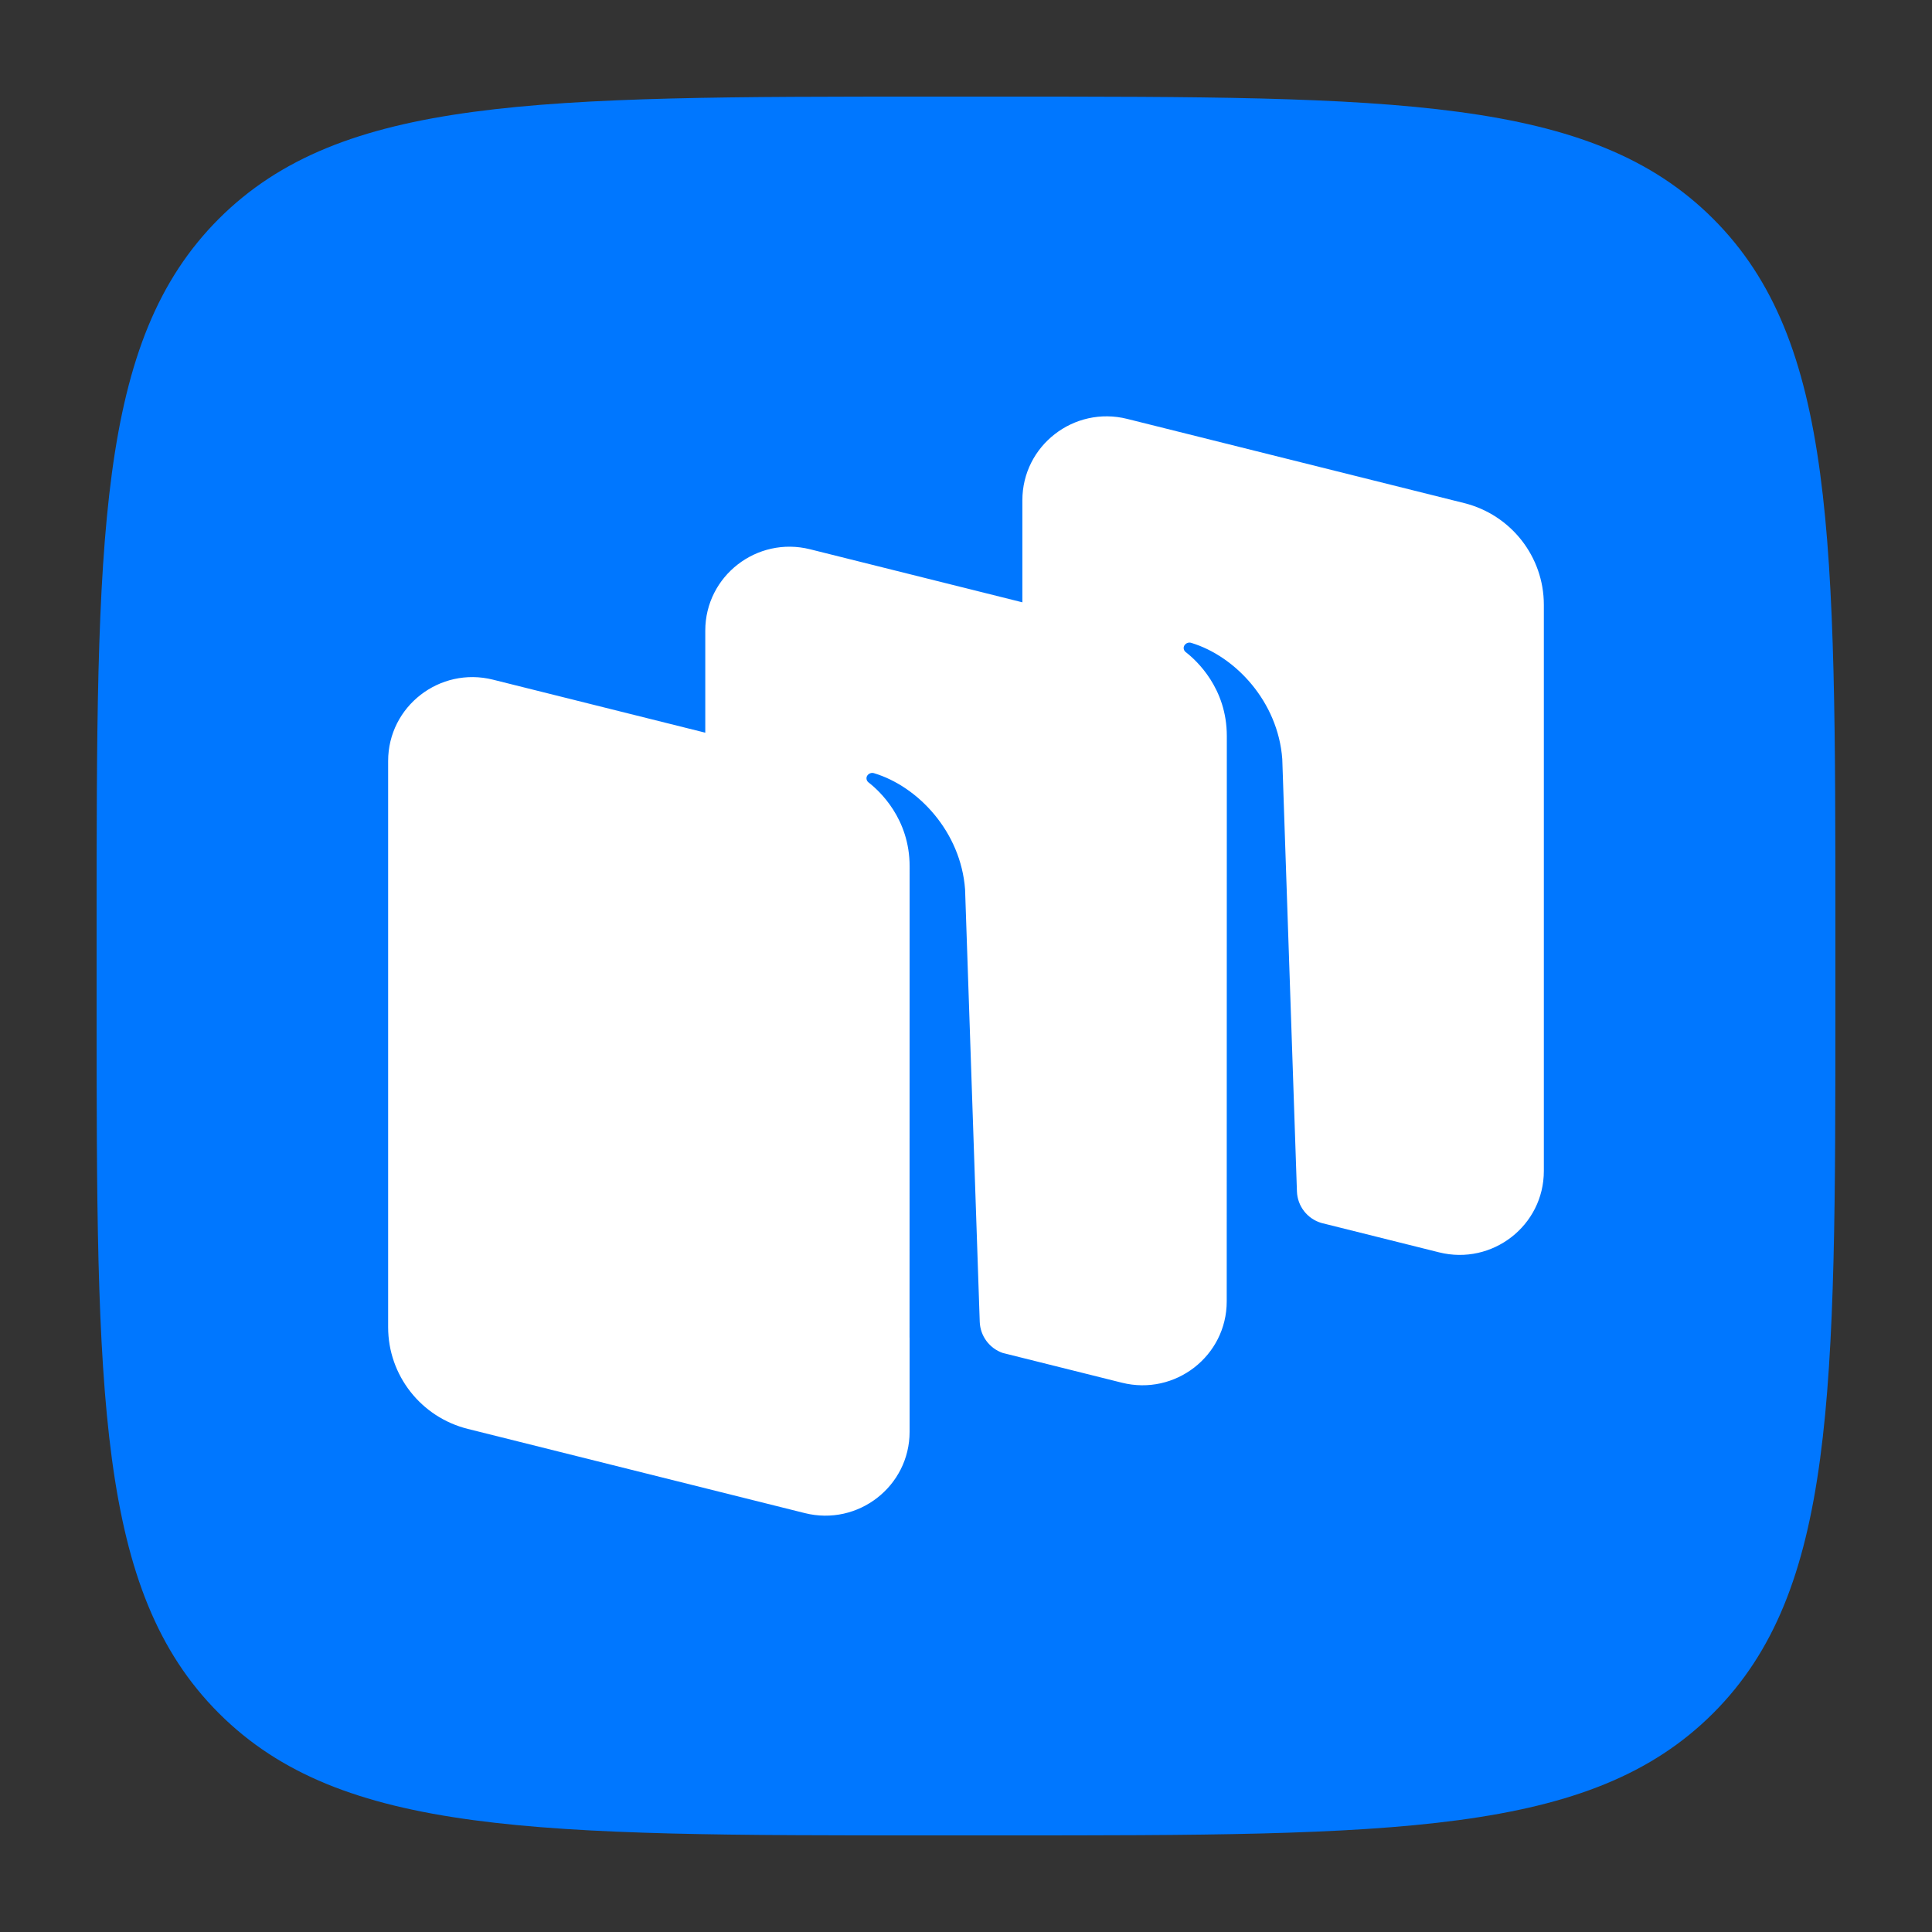 <svg width="100" height="100" viewBox="0 0 100 100" fill="none" xmlns="http://www.w3.org/2000/svg">
<rect x="0" y="0" width="100" height="100" fill="#333333" stroke="none"/>
<path d="M11.326 88.674C17.653 95 27.835 95 48.2 95H51.8C72.165 95 82.347 95 88.674 88.674C95 82.347 95 72.165 95 51.8V48.2C95 27.835 95 17.653 88.674 11.326C82.347 5 72.165 5 51.8 5H48.2C27.835 5 17.653 5 11.326 11.326C5 17.653 5 27.835 5 48.2V51.8C5 72.165 5 82.347 11.326 88.674Z" fill="#0077FF"/>
<path fill-rule="evenodd" clip-rule="evenodd" d="M74.485 64.821L68.404 63.302C67.672 63.092 67.155 62.433 67.129 61.667L66.37 39.285C66.15 36.323 63.951 33.967 61.653 33.273C61.524 33.234 61.386 33.287 61.31 33.398C61.232 33.51 61.262 33.667 61.371 33.751C61.938 34.19 63.5 35.623 63.5 38.096L63.495 67.359C63.495 70.185 60.825 72.257 58.071 71.569L51.896 70.027C51.212 69.787 50.736 69.15 50.711 68.414L49.952 46.031C49.733 43.068 47.534 40.712 45.236 40.019C45.107 39.98 44.969 40.032 44.892 40.143C44.815 40.256 44.845 40.412 44.953 40.496C45.52 40.935 47.082 42.369 47.082 44.841L47.078 69.234L47.081 69.234V74.108C47.081 76.933 44.411 79.006 41.657 78.318L24.215 73.96C21.791 73.355 20.09 71.186 20.09 68.698L20.09 39.389C20.09 36.563 22.76 34.491 25.515 35.179L36.505 37.924V32.641C36.505 29.815 39.175 27.742 41.929 28.43L52.918 31.176V25.892C52.918 23.066 55.589 20.994 58.343 21.682L75.784 26.039C78.209 26.645 79.909 28.814 79.909 31.302V60.611C79.909 63.437 77.239 65.509 74.485 64.821Z" fill="white"/>
</svg>
